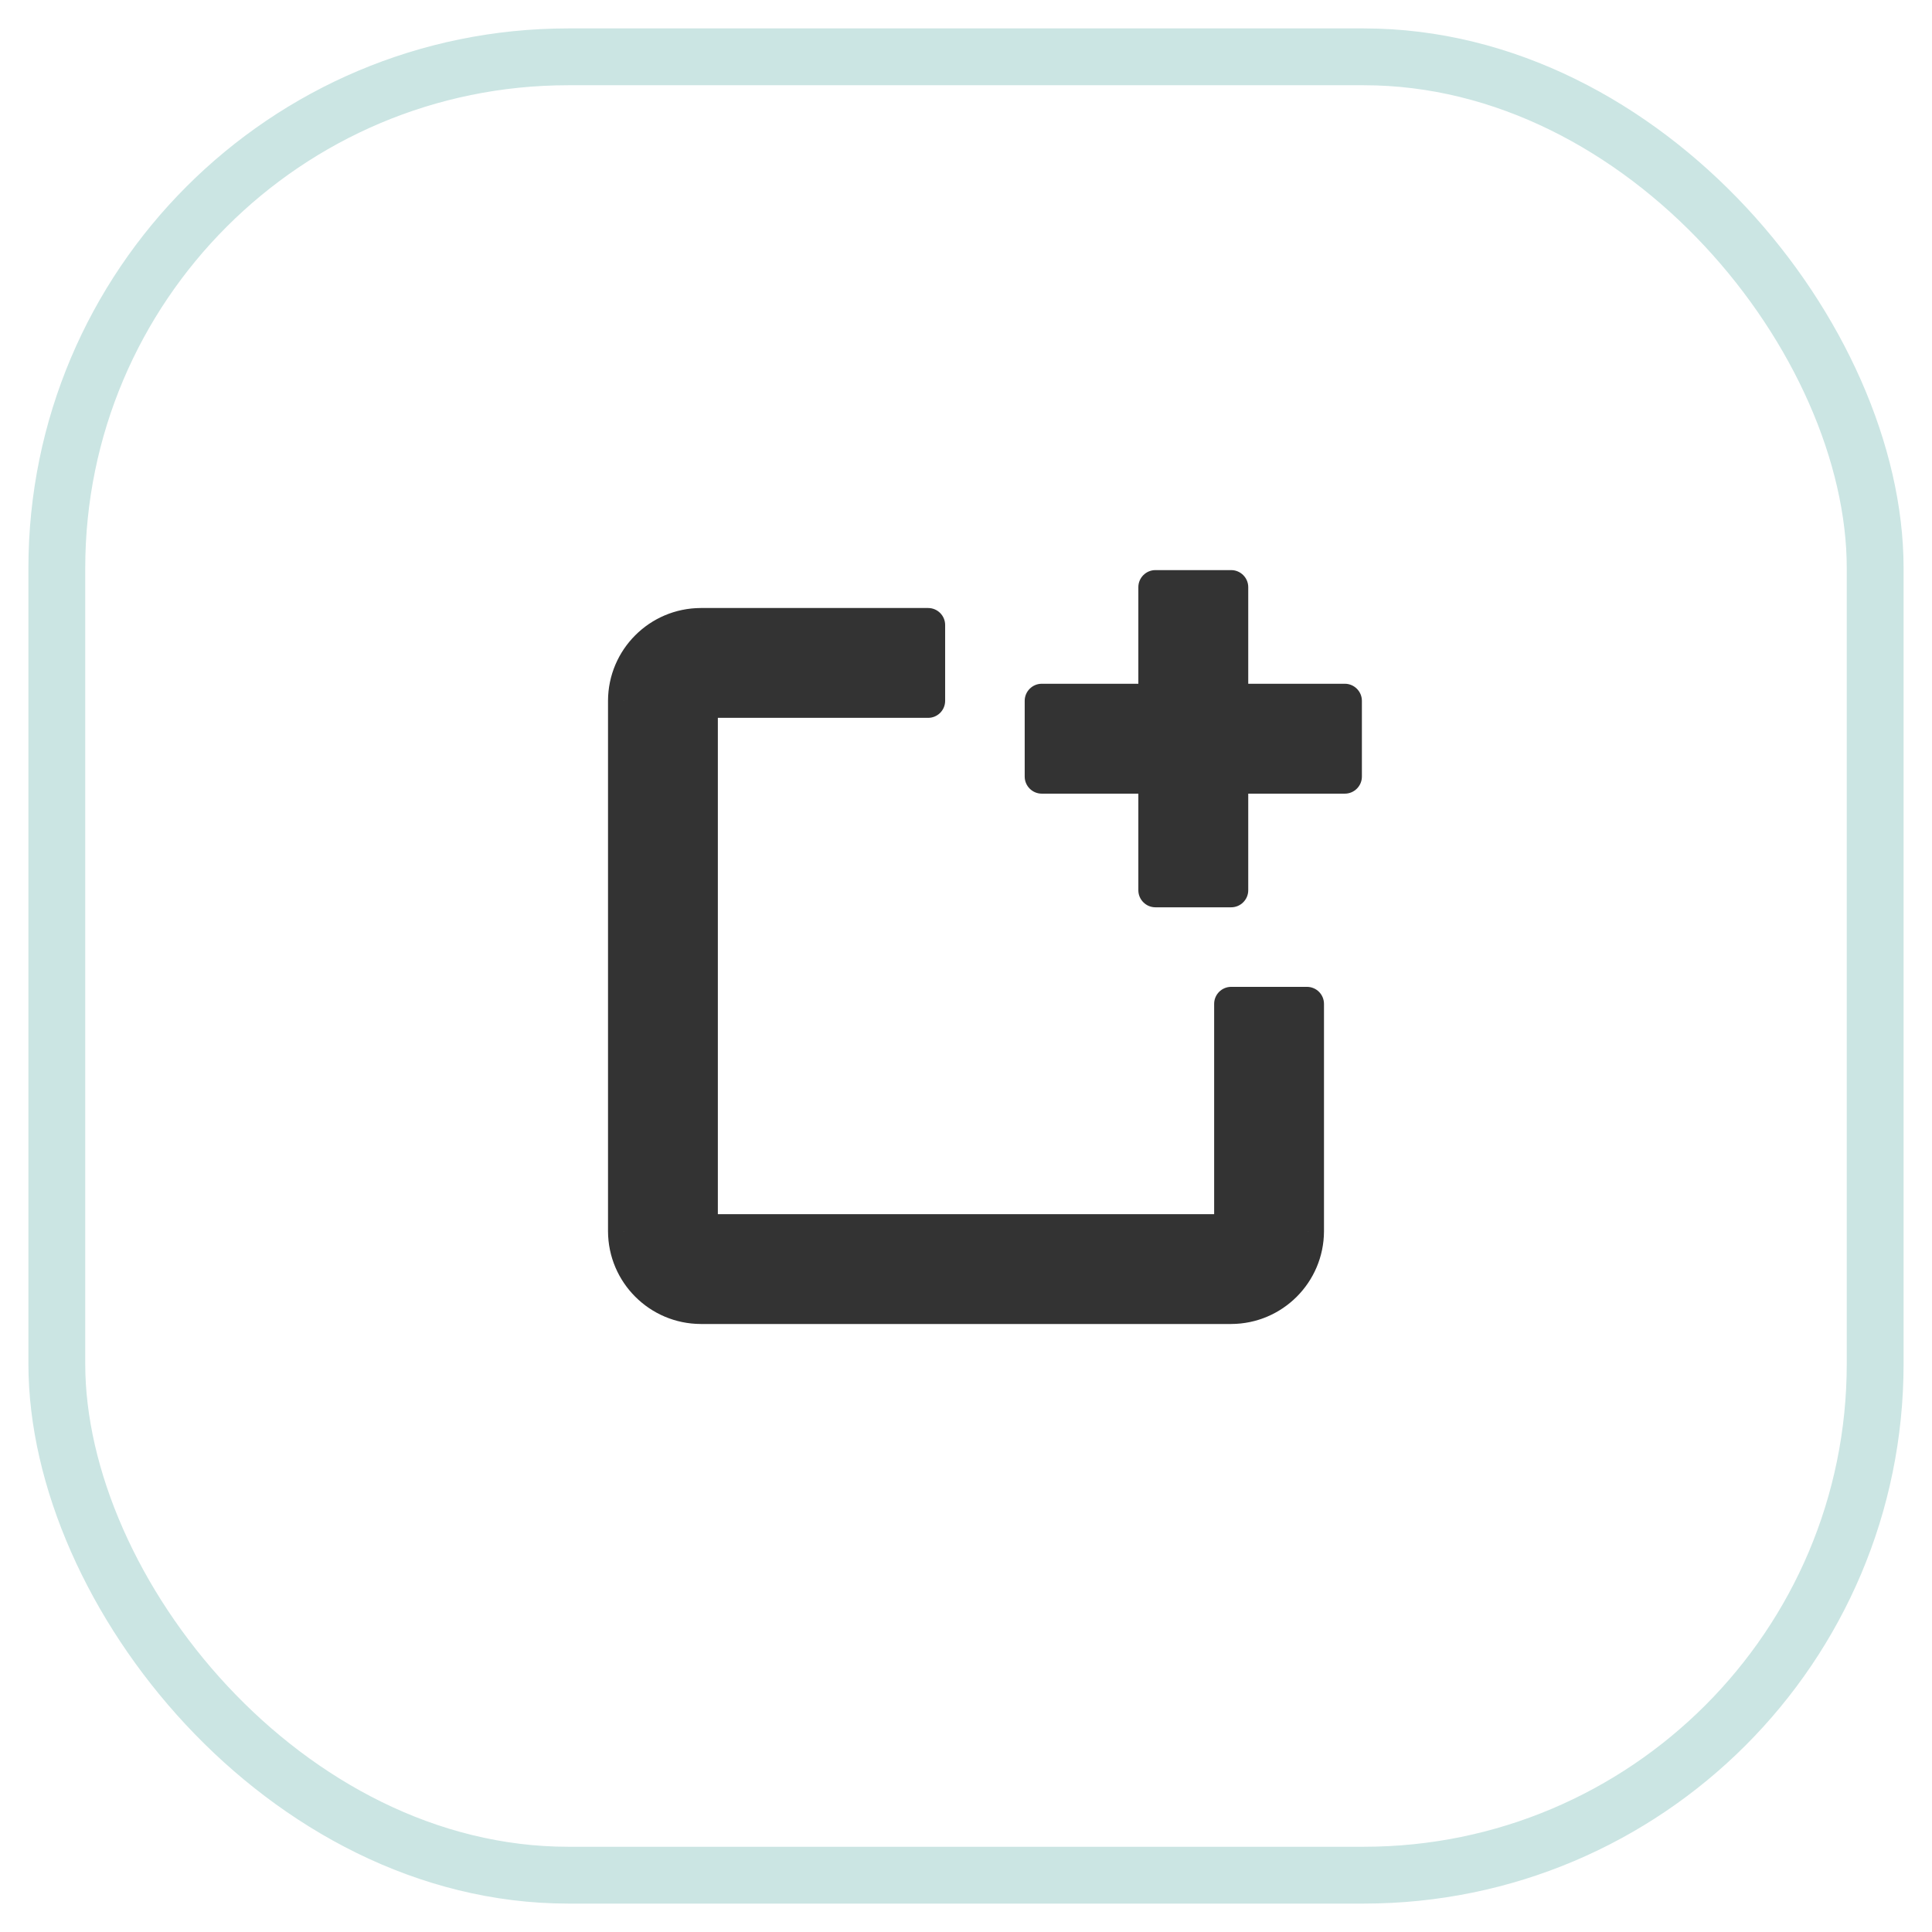 <svg width="34" height="34" viewBox="0 0 34 34" fill="none" xmlns="http://www.w3.org/2000/svg">
<g id="Group 3">
<g id="filter">
<rect id="Rectangle" x="1" y="1" width="32" height="32" rx="9" stroke="#CBE5E3"/>
</g>
<g id="eos-icons:content-new">
<g id="Shape">
<path fill-rule="evenodd" clip-rule="evenodd" d="M23.667 13.667V12.333H21.667V10.333H20.333V12.333H18.333V13.667H20.333V15.667H21.667V13.667H23.667ZM12.333 21.667H21.667V17.667H23V21.667C22.998 22.402 22.402 22.998 21.667 23H12.333C11.598 22.998 11.002 22.402 11 21.667V12.333C11.002 11.598 11.598 11.002 12.333 11H16.333V12.333H12.333V21.667Z" fill="#333333"/>
<path d="M23.667 12.333H23.967C23.967 12.168 23.832 12.033 23.667 12.033V12.333ZM23.667 13.667V13.967C23.832 13.967 23.967 13.832 23.967 13.667H23.667ZM21.667 12.333H21.367C21.367 12.499 21.501 12.633 21.667 12.633V12.333ZM21.667 10.333H21.967C21.967 10.168 21.832 10.033 21.667 10.033V10.333ZM20.333 10.333V10.033C20.168 10.033 20.033 10.168 20.033 10.333H20.333ZM20.333 12.333V12.633C20.499 12.633 20.633 12.499 20.633 12.333H20.333ZM18.333 12.333V12.033C18.168 12.033 18.033 12.168 18.033 12.333H18.333ZM18.333 13.667H18.033C18.033 13.832 18.168 13.967 18.333 13.967V13.667ZM20.333 13.667H20.633C20.633 13.501 20.499 13.367 20.333 13.367V13.667ZM20.333 15.667H20.033C20.033 15.832 20.168 15.967 20.333 15.967V15.667ZM21.667 15.667V15.967C21.832 15.967 21.967 15.832 21.967 15.667H21.667ZM21.667 13.667V13.367C21.501 13.367 21.367 13.501 21.367 13.667H21.667ZM21.667 21.667V21.967C21.832 21.967 21.967 21.832 21.967 21.667H21.667ZM12.333 21.667H12.033C12.033 21.832 12.168 21.967 12.333 21.967V21.667ZM21.667 17.667V17.367C21.501 17.367 21.367 17.501 21.367 17.667H21.667ZM23 17.667H23.3C23.3 17.501 23.166 17.367 23 17.367V17.667ZM23 21.667L23.3 21.668V21.667H23ZM21.667 23V23.3L21.668 23.3L21.667 23ZM12.333 23L12.332 23.3H12.333V23ZM11 21.667H10.7L10.7 21.668L11 21.667ZM11 12.333L10.7 12.332V12.333H11ZM12.333 11V10.7L12.332 10.7L12.333 11ZM16.333 11H16.633C16.633 10.834 16.499 10.7 16.333 10.7V11ZM16.333 12.333V12.633C16.499 12.633 16.633 12.499 16.633 12.333H16.333ZM12.333 12.333V12.033C12.168 12.033 12.033 12.168 12.033 12.333H12.333ZM23.367 12.333V13.667H23.967V12.333H23.367ZM21.667 12.633H23.667V12.033H21.667V12.633ZM21.367 10.333V12.333H21.967V10.333H21.367ZM20.333 10.633H21.667V10.033H20.333V10.633ZM20.633 12.333V10.333H20.033V12.333H20.633ZM18.333 12.633H20.333V12.033H18.333V12.633ZM18.633 13.667V12.333H18.033V13.667H18.633ZM20.333 13.367H18.333V13.967H20.333V13.367ZM20.633 15.667V13.667H20.033V15.667H20.633ZM21.667 15.367H20.333V15.967H21.667V15.367ZM21.367 13.667V15.667H21.967V13.667H21.367ZM23.667 13.367H21.667V13.967H23.667V13.367ZM21.667 21.367H12.333V21.967H21.667V21.367ZM21.367 17.667V21.667H21.967V17.667H21.367ZM23 17.367H21.667V17.967H23V17.367ZM23.3 21.667V17.667H22.7V21.667H23.3ZM21.668 23.3C22.568 23.297 23.297 22.568 23.3 21.668L22.7 21.666C22.698 22.236 22.236 22.698 21.666 22.7L21.668 23.3ZM12.333 23.3H21.667V22.7H12.333V23.3ZM10.7 21.668C10.703 22.568 11.432 23.297 12.332 23.3L12.334 22.7C11.764 22.698 11.302 22.236 11.3 21.666L10.7 21.668ZM10.7 12.333V21.667H11.3V12.333H10.7ZM12.332 10.7C11.432 10.703 10.703 11.432 10.7 12.332L11.3 12.334C11.302 11.764 11.764 11.302 12.334 11.3L12.332 10.7ZM16.333 10.7H12.333V11.3H16.333V10.7ZM16.633 12.333V11H16.033V12.333H16.633ZM12.333 12.633H16.333V12.033H12.333V12.633ZM12.633 21.667V12.333H12.033V21.667H12.633Z" fill="#333333"/>
</g>
</g>
</g>
</svg>

